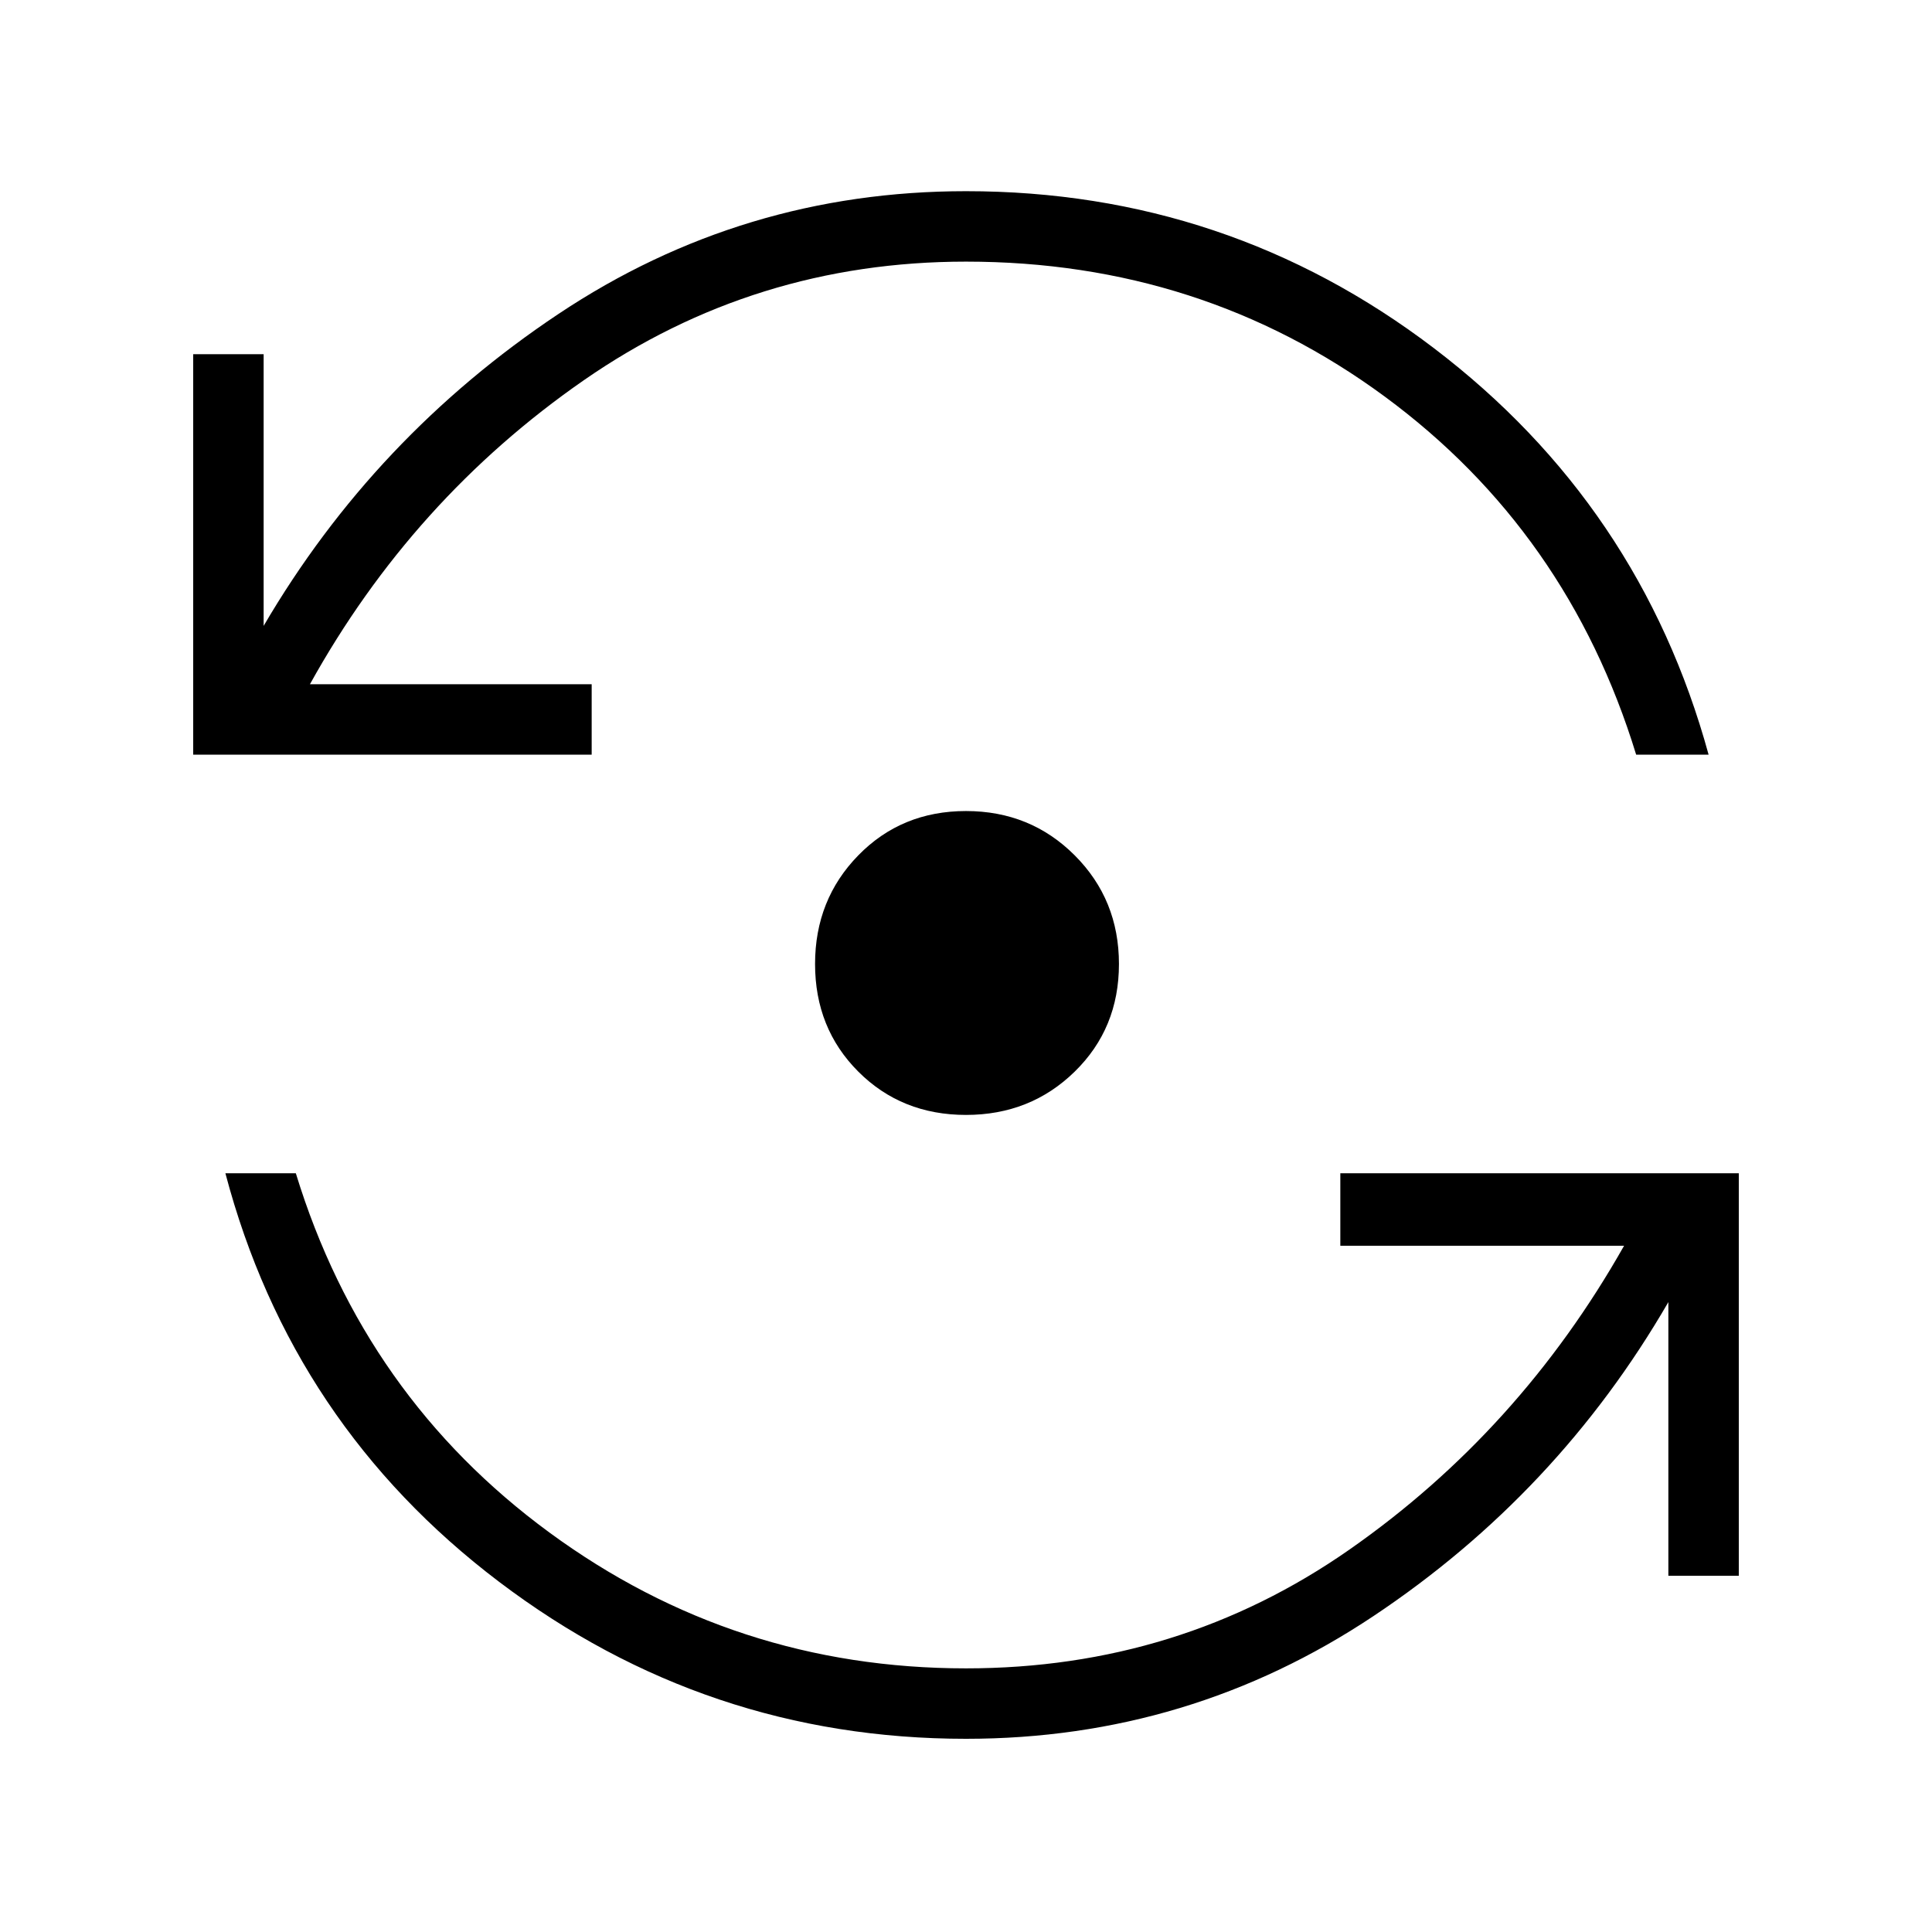 <svg xmlns="http://www.w3.org/2000/svg" height="48" width="48"><path d="M24 27.7Q22.4 27.7 21.325 26.625Q20.25 25.55 20.25 23.95Q20.25 22.35 21.325 21.25Q22.4 20.15 24 20.15Q25.6 20.15 26.7 21.25Q27.8 22.35 27.8 23.95Q27.8 25.55 26.7 26.625Q25.6 27.7 24 27.7ZM4.8 18.75V8.8H6.55V15.55Q9.3 10.85 13.875 7.8Q18.45 4.75 24 4.75Q30.5 4.75 35.625 8.65Q40.75 12.55 42.45 18.75H40.65Q38.95 13.2 34.4 9.85Q29.85 6.5 24 6.5Q18.75 6.5 14.5 9.45Q10.25 12.4 7.7 17H14.7V18.75ZM24 43.2Q17.55 43.2 12.4 39.3Q7.25 35.4 5.6 29.15H7.35Q9.05 34.7 13.65 38.075Q18.25 41.45 24 41.45Q29.3 41.45 33.525 38.5Q37.75 35.55 40.35 30.95H33.3V29.15H43.2V39.15H41.45V32.35Q38.7 37.1 34.125 40.15Q29.55 43.2 24 43.2Z"/></svg>